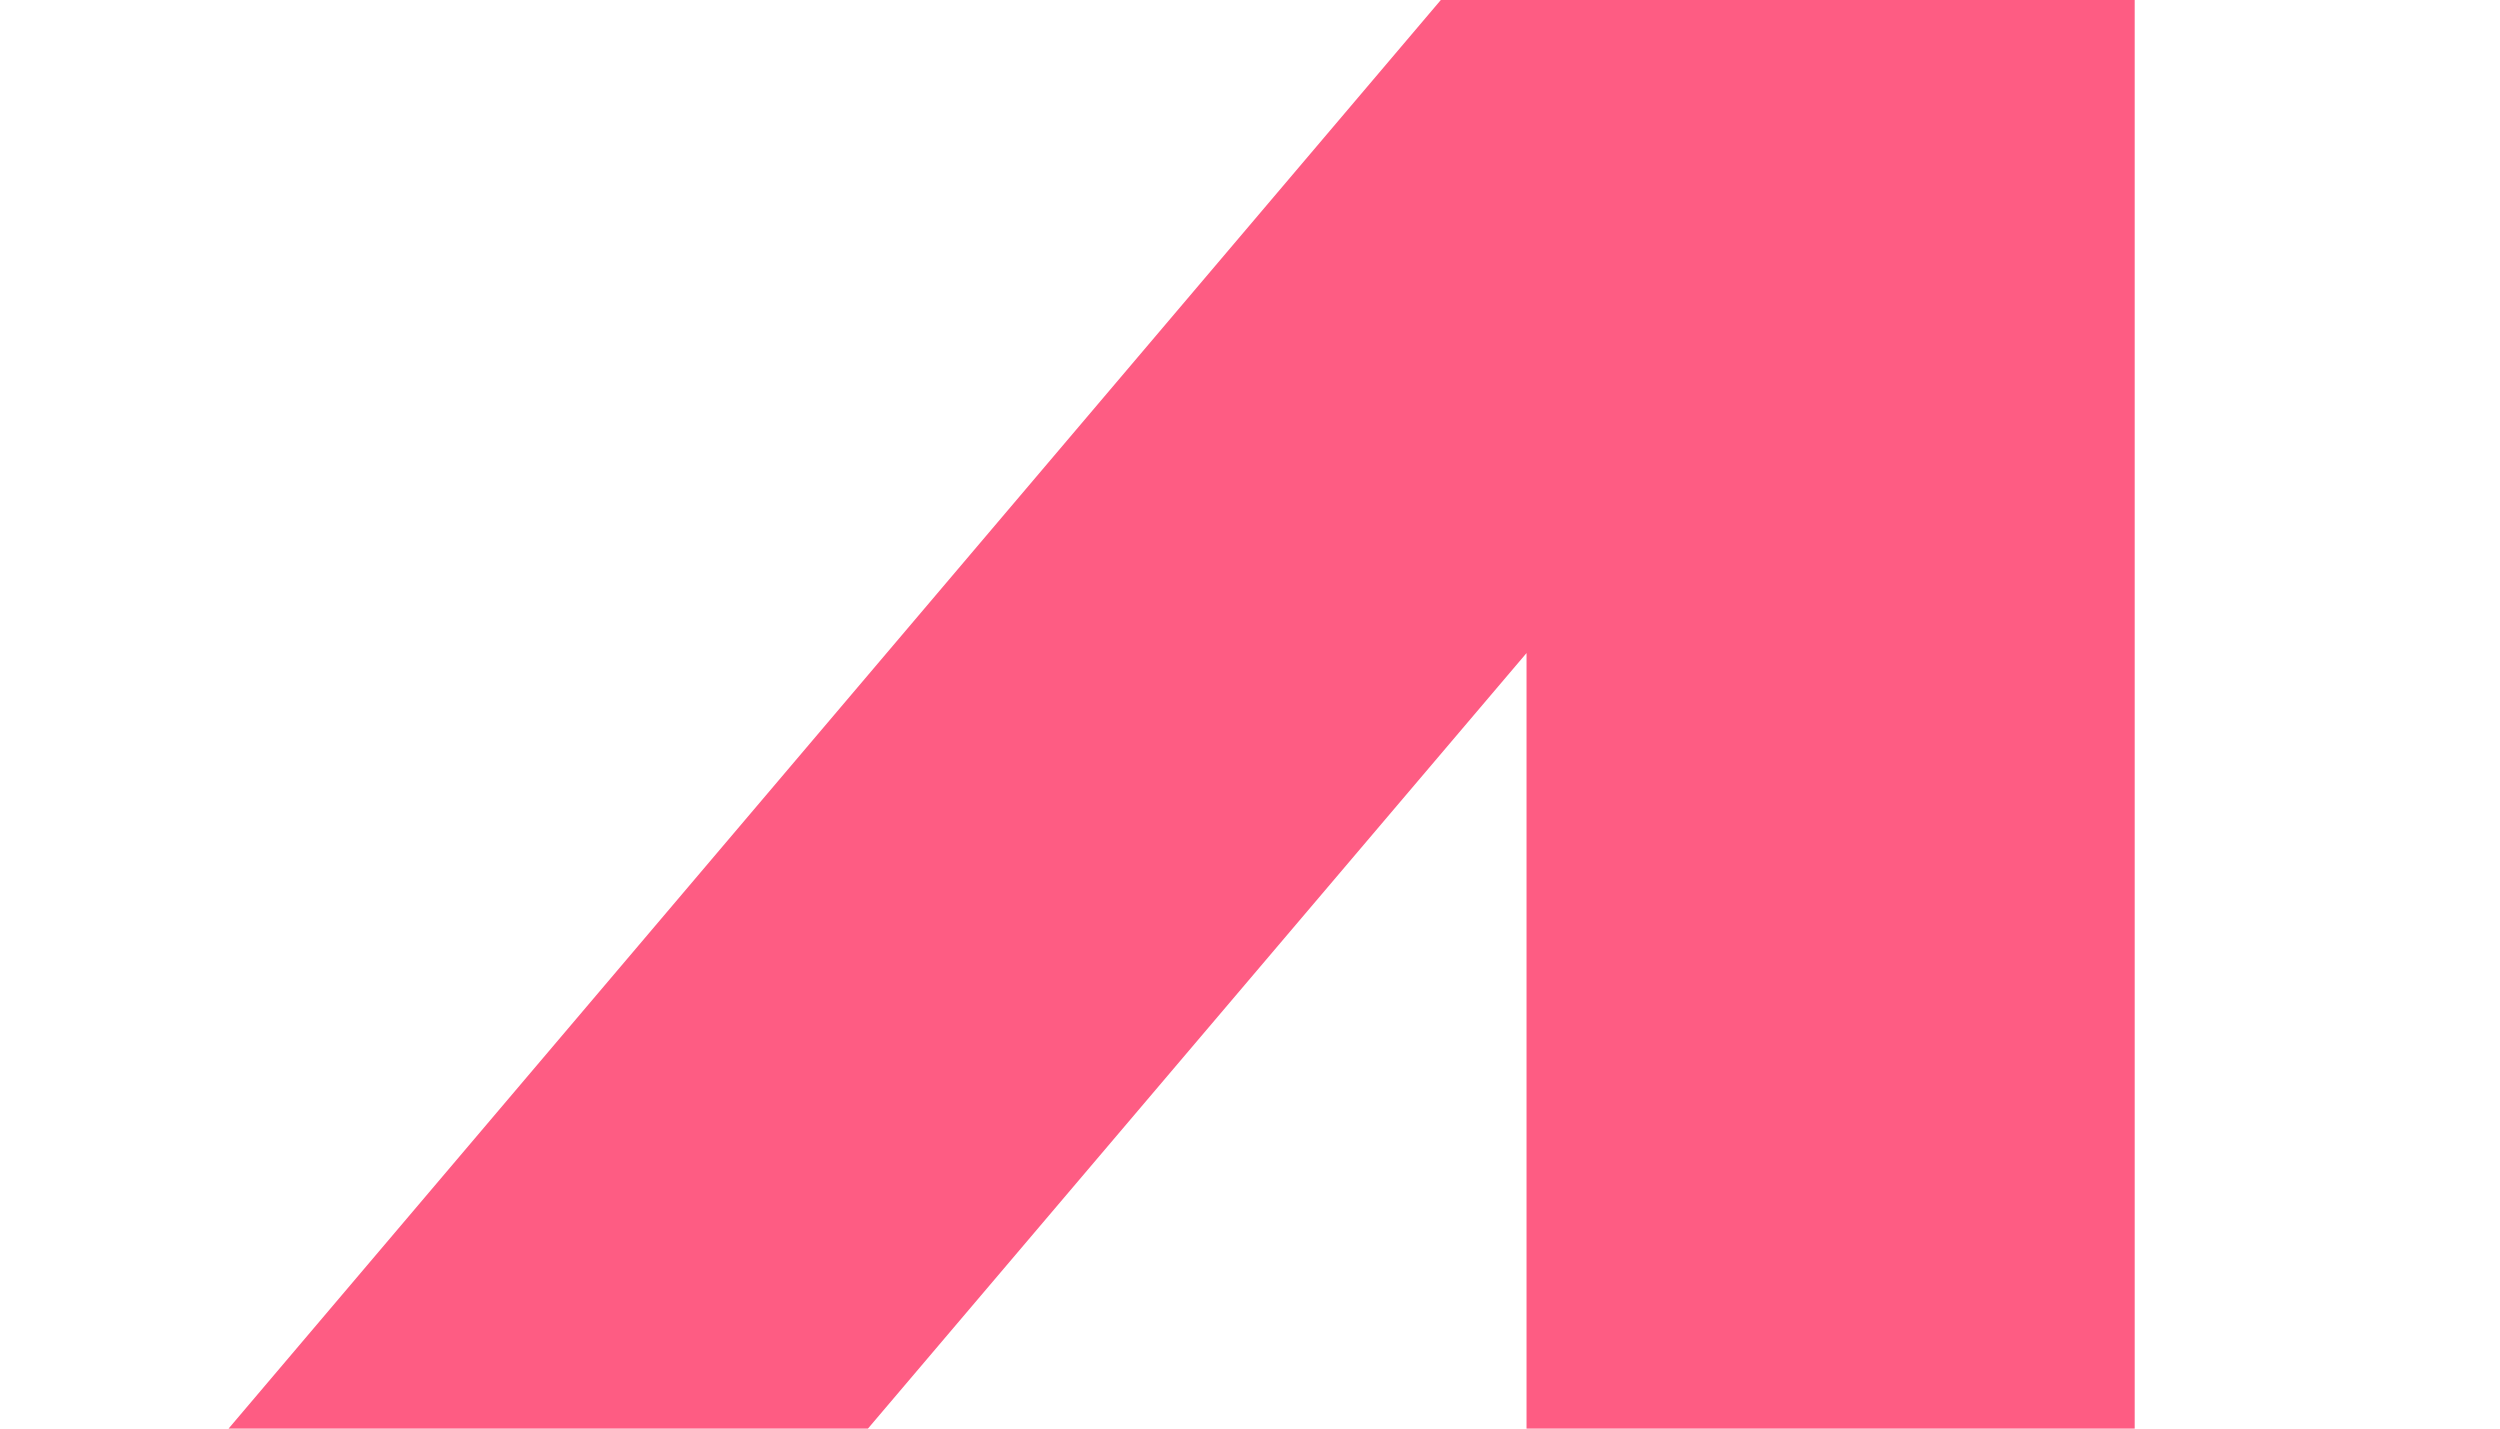 <svg width="49" height="28" viewBox="0 0 49 28" fill="none" xmlns="http://www.w3.org/2000/svg">
<g clip-path="url(#clip0_351_130)">
<path d="M29.92 56V43.44H0V33.28L28.24 0H41.84V32.96H48.88V43.44H41.84V56H29.92ZM12.8 32.96H29.92V12.8L12.8 32.96Z" fill="#FE5C83"/>
</g>
<defs>
<clipPath id="clip0_351_130">
<rect width="48.88" height="28" fill="white"/>
</clipPath>
</defs>
</svg>
